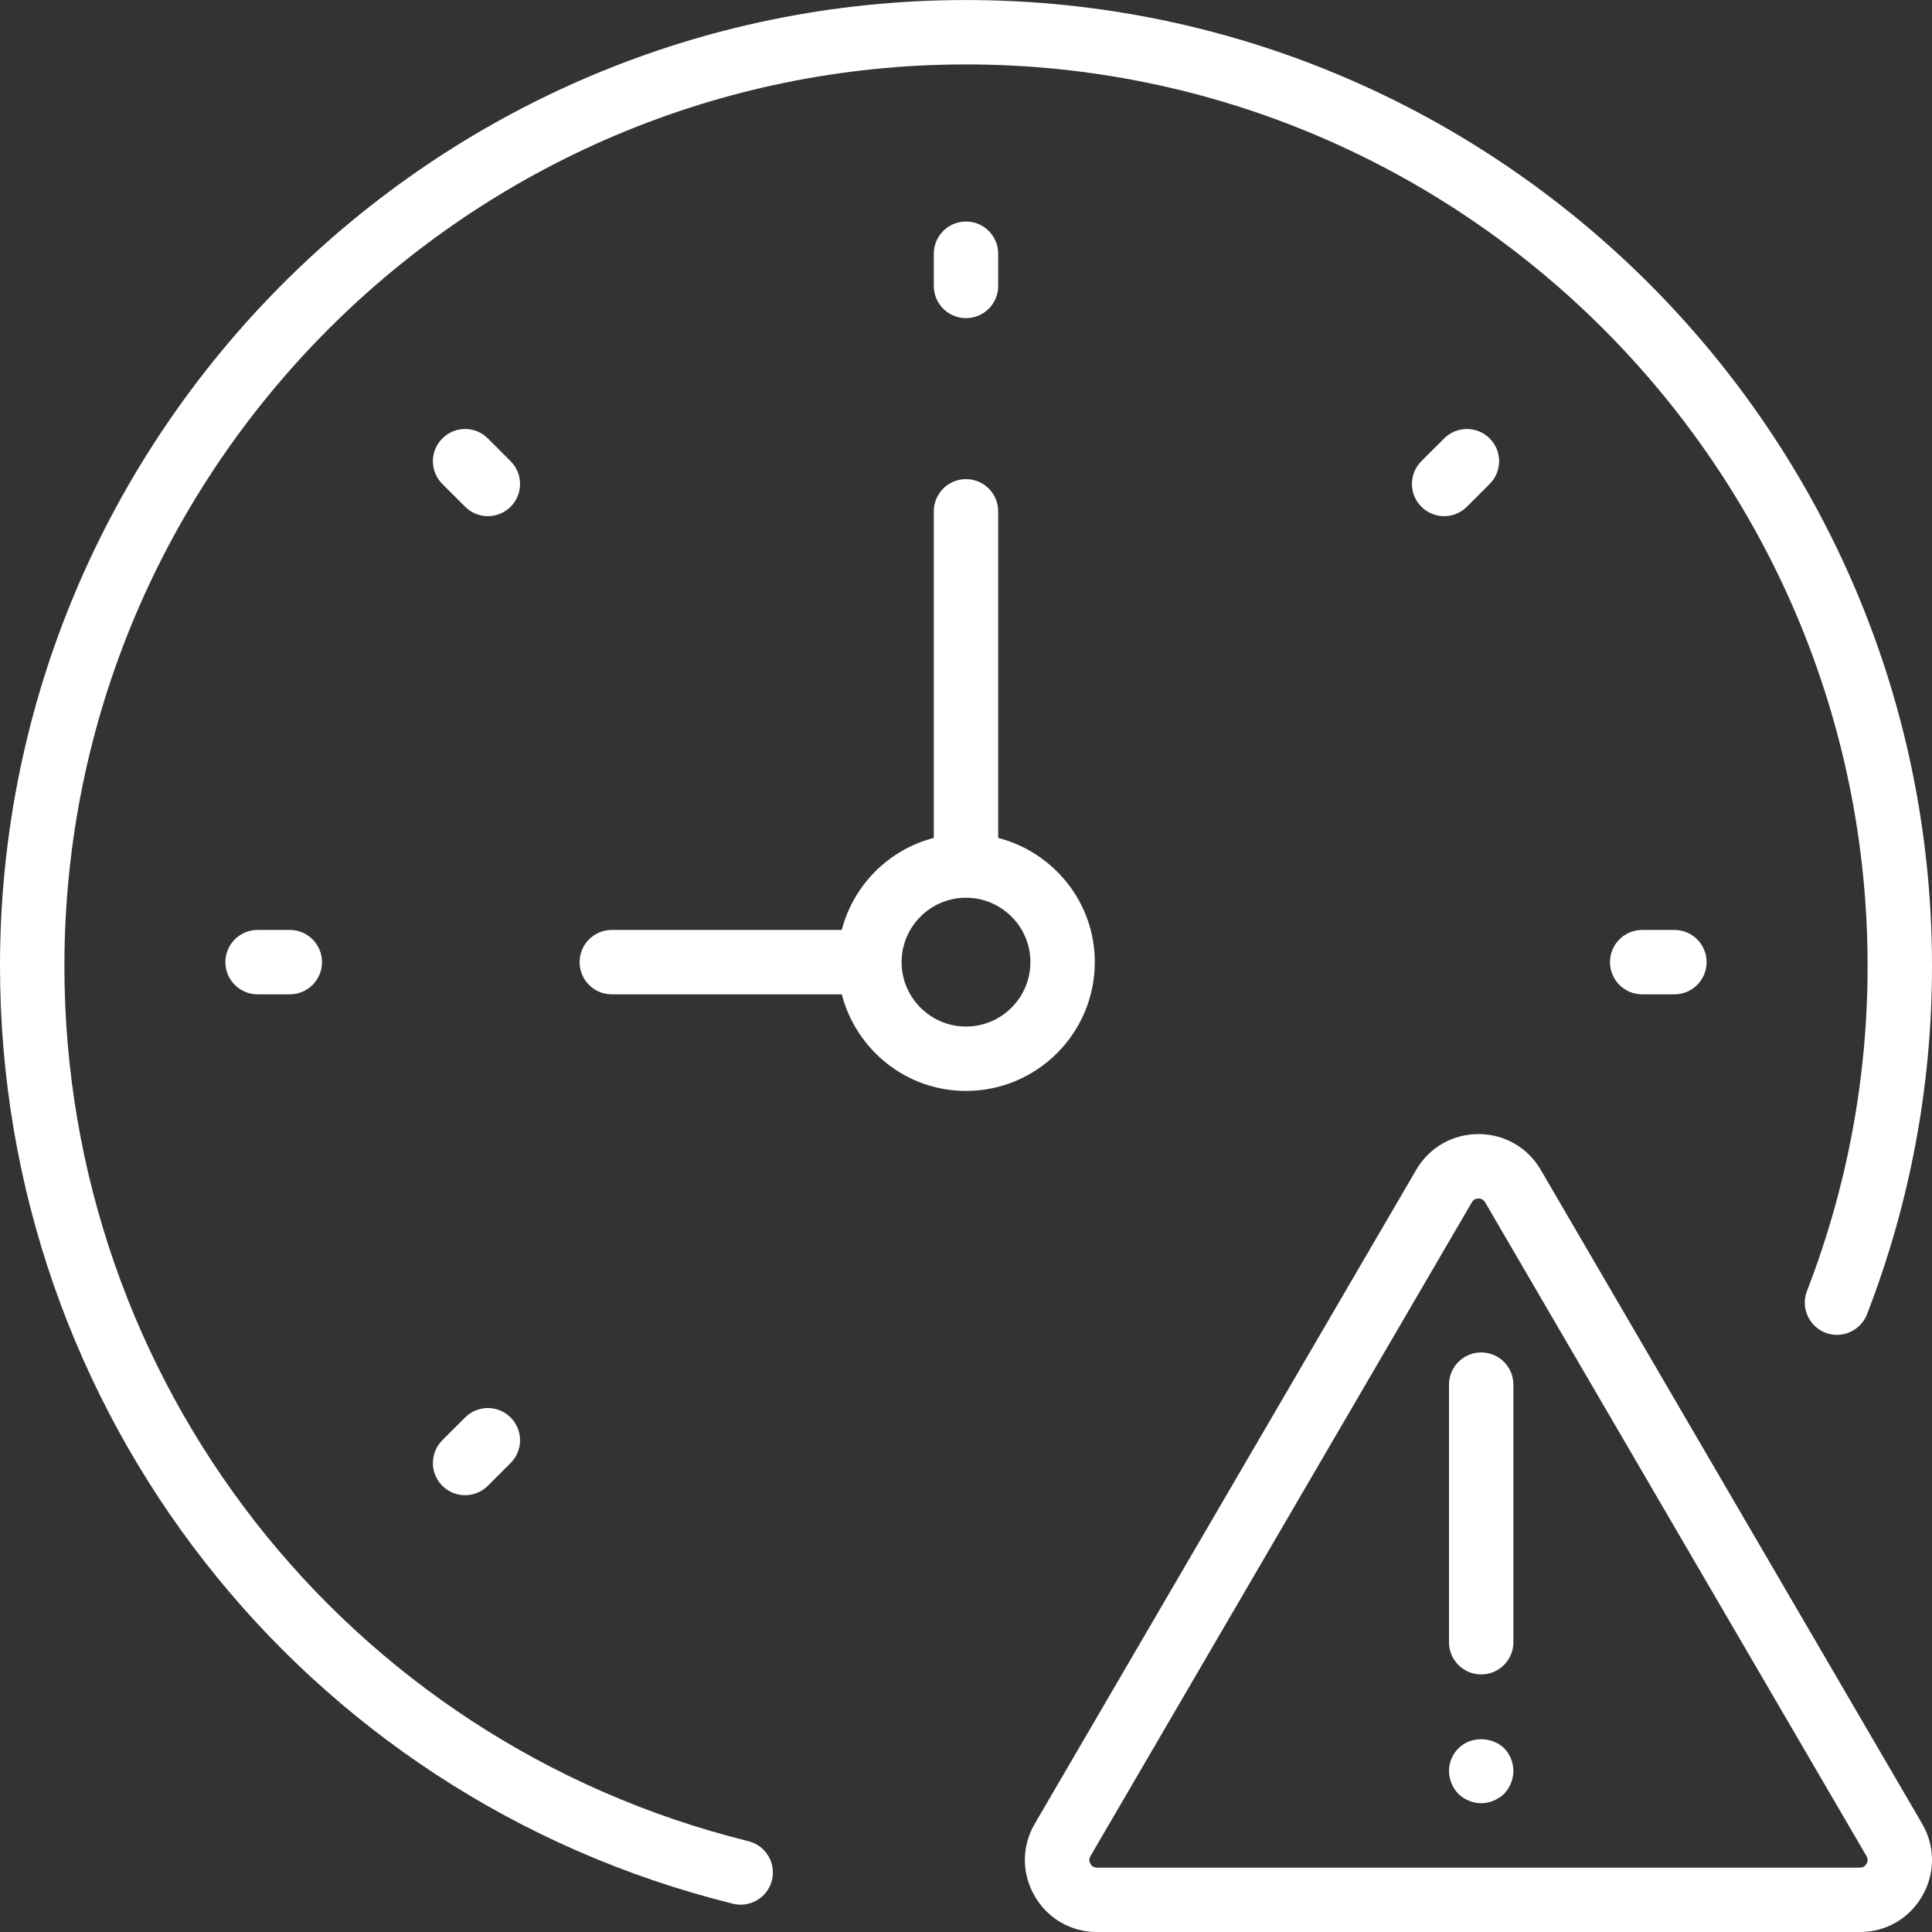 <?xml version="1.0" encoding="UTF-8"?>
<svg width="60px" height="60px" viewBox="0 0 60 60" version="1.1" xmlns="http://www.w3.org/2000/svg" xmlns:xlink="http://www.w3.org/1999/xlink">
    <rect x="0" y="0" width="60" height="60" fill="#333333" stroke="none"/>
    <!-- Generator: Sketch 42 (36781) - http://www.bohemiancoding.com/sketch -->
    <title>138133</title>
    <desc>Created with Sketch.</desc>
    <defs></defs>
    <g id="Page-1" stroke="none" stroke-width="1" fill="none" fill-rule="evenodd">
        <g id="138133" fill-rule="nonzero" fill="#FFFFFF">
            <g id="Capa_1">
                <g id="Group">
                    <path d="M59.693,56.636 L47.849,36.33 C47.444,35.635 46.721,35.22 45.915,35.22 C45.11,35.22 44.388,35.635 43.982,36.33 L32.137,56.636 C31.728,57.336 31.725,58.175 32.129,58.878 C32.533,59.581 33.258,60.001 34.069,60.001 L57.76,60.001 C58.571,60.001 59.296,59.581 59.699,58.878 C60.104,58.175 60.102,57.337 59.693,56.636 Z M57.966,57.882 C57.936,57.937 57.874,58.001 57.761,58.001 L34.07,58.001 C33.956,58.001 33.895,57.937 33.864,57.882 C33.833,57.827 33.808,57.742 33.865,57.644 L45.71,37.338 C45.767,37.24 45.853,37.22 45.915,37.22 C45.978,37.22 46.063,37.241 46.121,37.338 L57.966,57.644 C58.022,57.742 57.998,57.827 57.966,57.882 Z" id="Shape"></path>
                    <path d="M46,42.001 C45.448,42.001 45,42.448 45,43.001 L45,51.001 C45,51.554 45.448,52.001 46,52.001 C46.552,52.001 47,51.554 47,51.001 L47,43.001 C47,42.448 46.552,42.001 46,42.001 Z" id="Shape"></path>
                    <path d="M45.3,54.291 C45.11,54.471 45,54.73 45,55.001 C45,55.261 45.11,55.521 45.29,55.711 C45.48,55.891 45.74,56.001 46,56.001 C46.26,56.001 46.52,55.891 46.71,55.711 C46.89,55.521 47,55.261 47,55.001 C47,54.73 46.89,54.471 46.71,54.291 C46.33,53.921 45.66,53.921 45.3,54.291 Z" id="Shape"></path>
                    <path d="M34,29.88 C34,28.021 32.72,26.469 31,26.022 L31,15.88 C31,15.327 30.552,14.88 30,14.88 C29.448,14.88 29,15.327 29,15.88 L29,26.022 C27.601,26.386 26.506,27.481 26.142,28.88 L19,28.88 C18.448,28.88 18,29.327 18,29.88 C18,30.433 18.448,30.88 19,30.88 L26.142,30.88 C26.589,32.601 28.142,33.88 30,33.88 C32.206,33.88 34,32.086 34,29.88 Z M30,31.88 C28.897,31.88 28,30.983 28,29.88 C28,28.777 28.897,27.88 30,27.88 C31.103,27.88 32,28.777 32,29.88 C32,30.983 31.103,31.88 30,31.88 Z" id="Shape"></path>
                    <path d="M29,7.88 L29,8.88 C29,9.433 29.448,9.88 30,9.88 C30.552,9.88 31,9.433 31,8.88 L31,7.88 C31,7.327 30.552,6.88 30,6.88 C29.448,6.88 29,7.327 29,7.88 Z" id="Shape"></path>
                    <path d="M51,28.88 C50.447,28.88 50,29.327 50,29.88 C50,30.433 50.447,30.88 51,30.88 L52,30.88 C52.553,30.88 53,30.433 53,29.88 C53,29.327 52.553,28.88 52,28.88 L51,28.88 Z" id="Shape"></path>
                    <path d="M8,28.88 C7.448,28.88 7,29.327 7,29.88 C7,30.433 7.448,30.88 8,30.88 L9,30.88 C9.552,30.88 10,30.433 10,29.88 C10,29.327 9.552,28.88 9,28.88 L8,28.88 Z" id="Shape"></path>
                    <path d="M44.849,13.616 L44.142,14.323 C43.751,14.714 43.751,15.346 44.142,15.737 C44.337,15.932 44.593,16.03 44.849,16.03 C45.105,16.03 45.361,15.932 45.556,15.737 L46.263,15.03 C46.654,14.639 46.654,14.007 46.263,13.616 C45.872,13.225 45.24,13.225 44.849,13.616 Z" id="Shape"></path>
                    <path d="M14.444,44.021 L13.737,44.728 C13.346,45.119 13.346,45.751 13.737,46.142 C13.932,46.337 14.188,46.435 14.444,46.435 C14.7,46.435 14.956,46.337 15.151,46.142 L15.858,45.435 C16.249,45.044 16.249,44.412 15.858,44.021 C15.467,43.63 14.834,43.631 14.444,44.021 Z" id="Shape"></path>
                    <path d="M15.858,14.323 L15.151,13.616 C14.76,13.225 14.128,13.225 13.737,13.616 C13.346,14.007 13.346,14.639 13.737,15.03 L14.444,15.737 C14.639,15.932 14.895,16.03 15.151,16.03 C15.407,16.03 15.663,15.932 15.858,15.737 C16.249,15.346 16.249,14.714 15.858,14.323 Z" id="Shape"></path>
                    <path d="M23.243,57.18 C10.735,54.082 2,42.905 2,30.001 C2,14.562 14.561,2.001 30,2.001 C45.439,2.001 58,14.562 58,30.001 C58,33.469 57.366,36.864 56.117,40.095 C55.918,40.61 56.174,41.189 56.689,41.388 C57.201,41.587 57.783,41.33 57.982,40.816 C59.321,37.354 60,33.716 60,30.001 C60,13.459 46.542,0.001 30,0.001 C13.458,0.001 0,13.459 0,30.001 C0,43.826 9.36,55.802 22.762,59.122 C22.843,59.142 22.924,59.151 23.004,59.151 C23.453,59.151 23.861,58.846 23.974,58.391 C24.106,57.855 23.779,57.313 23.243,57.18 Z" id="Shape"></path>
                </g>
            </g>
        </g>
    </g>
</svg>